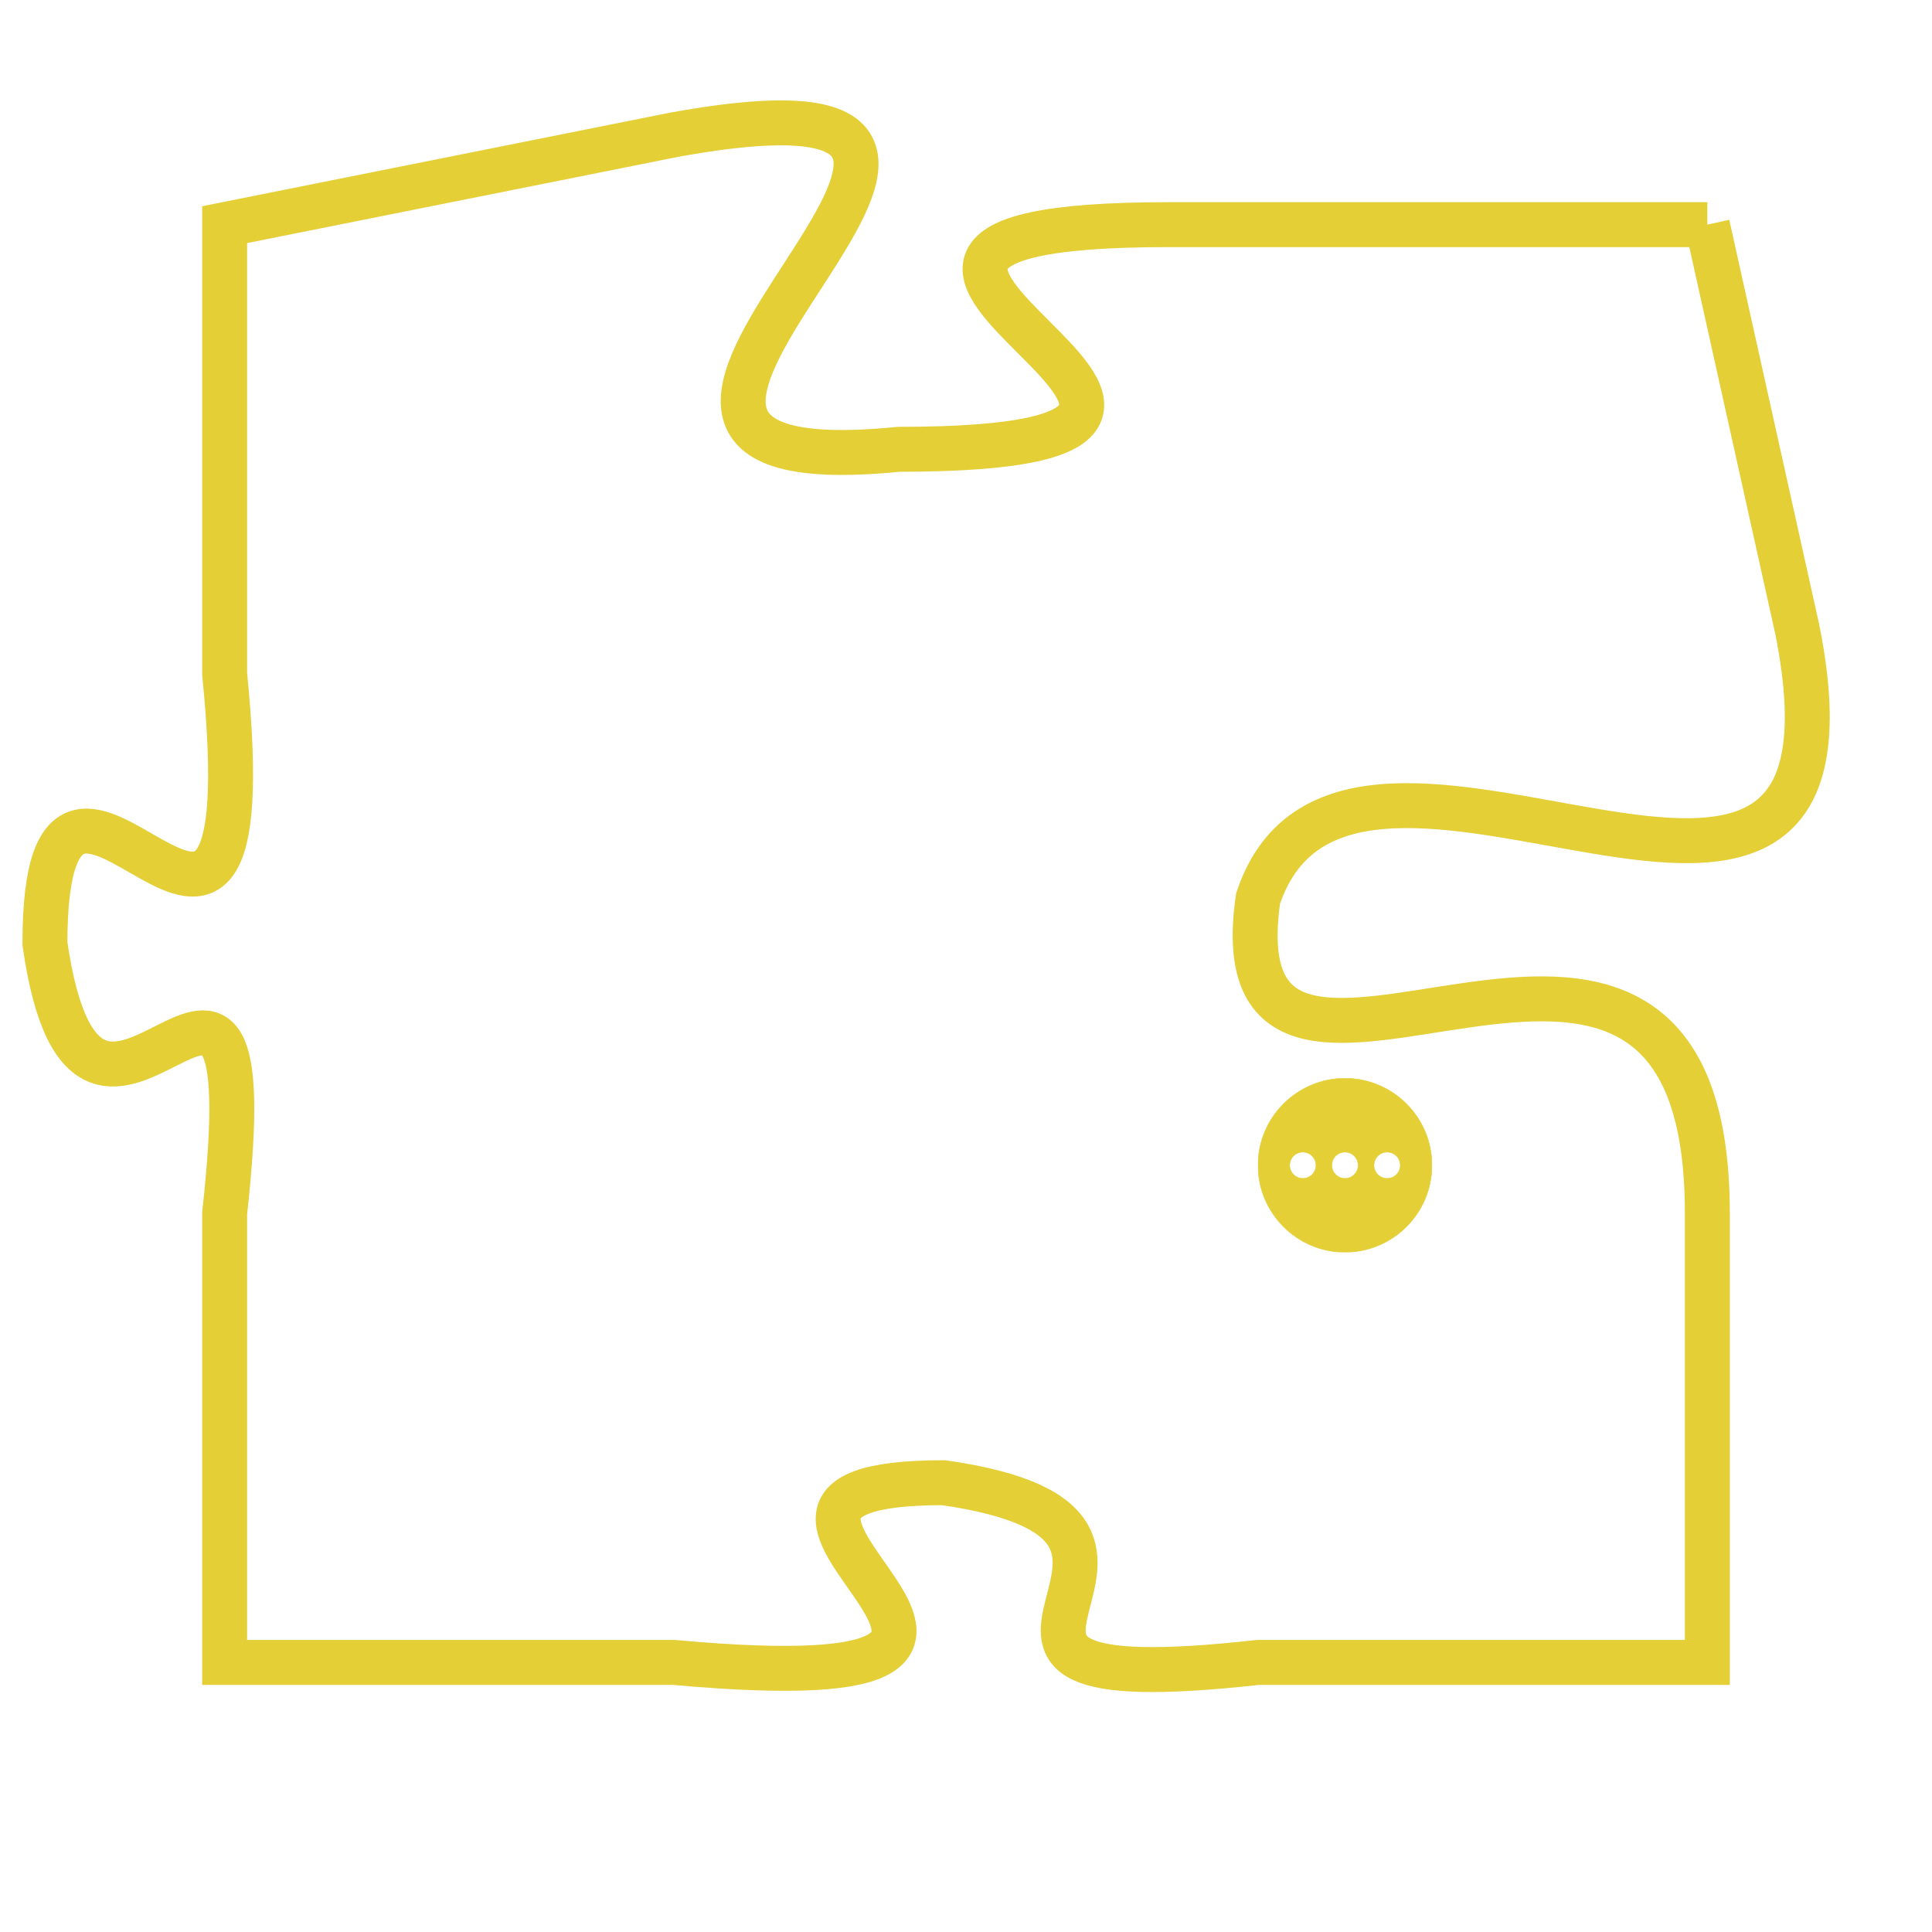 <svg version="1.1" xmlns="http://www.w3.org/2000/svg" xmlns:xlink="http://www.w3.org/1999/xlink" fill="transparent" x="0" y="0" width="350" height="350" preserveAspectRatio="xMinYMin slice"><style type="text/css">.links{fill:transparent;stroke: #E4CF37;}.links:hover{fill:#63D272; opacity:0.4;}</style><defs><g id="allt"><path id="t2974" d="M3795,704 L3783,704 C3772,704 3788,709 3777,709 C3767,710 3783,700 3772,702 L3762,704 3762,704 L3762,714 C3763,724 3758,713 3758,720 C3759,727 3763,717 3762,726 L3762,736 3762,736 L3772,736 C3783,737 3771,732 3778,732 C3785,733 3776,737 3785,736 L3795,736 3795,736 L3795,726 C3795,716 3784,726 3785,719 C3787,713 3799,723 3797,713 L3795,704"/></g><clipPath id="c" clipRule="evenodd" fill="transparent"><use href="#t2974"/></clipPath></defs><svg viewBox="3757 699 43 39" preserveAspectRatio="xMinYMin meet"><svg width="4380" height="2430"><g><image crossorigin="anonymous" x="0" y="0" href="https://nftpuzzle.license-token.com/assets/completepuzzle.svg" width="100%" height="100%" /><g class="links"><use href="#t2974"/></g></g></svg><svg x="3785" y="723" height="9%" width="9%" viewBox="0 0 330 330"><g><a xlink:href="https://nftpuzzle.license-token.com/" class="links"><title>See the most innovative NFT based token software licensing project</title><path fill="#E4CF37" id="more" d="M165,0C74.019,0,0,74.019,0,165s74.019,165,165,165s165-74.019,165-165S255.981,0,165,0z M85,190 c-13.785,0-25-11.215-25-25s11.215-25,25-25s25,11.215,25,25S98.785,190,85,190z M165,190c-13.785,0-25-11.215-25-25 s11.215-25,25-25s25,11.215,25,25S178.785,190,165,190z M245,190c-13.785,0-25-11.215-25-25s11.215-25,25-25 c13.785,0,25,11.215,25,25S258.785,190,245,190z"></path></a></g></svg></svg></svg>